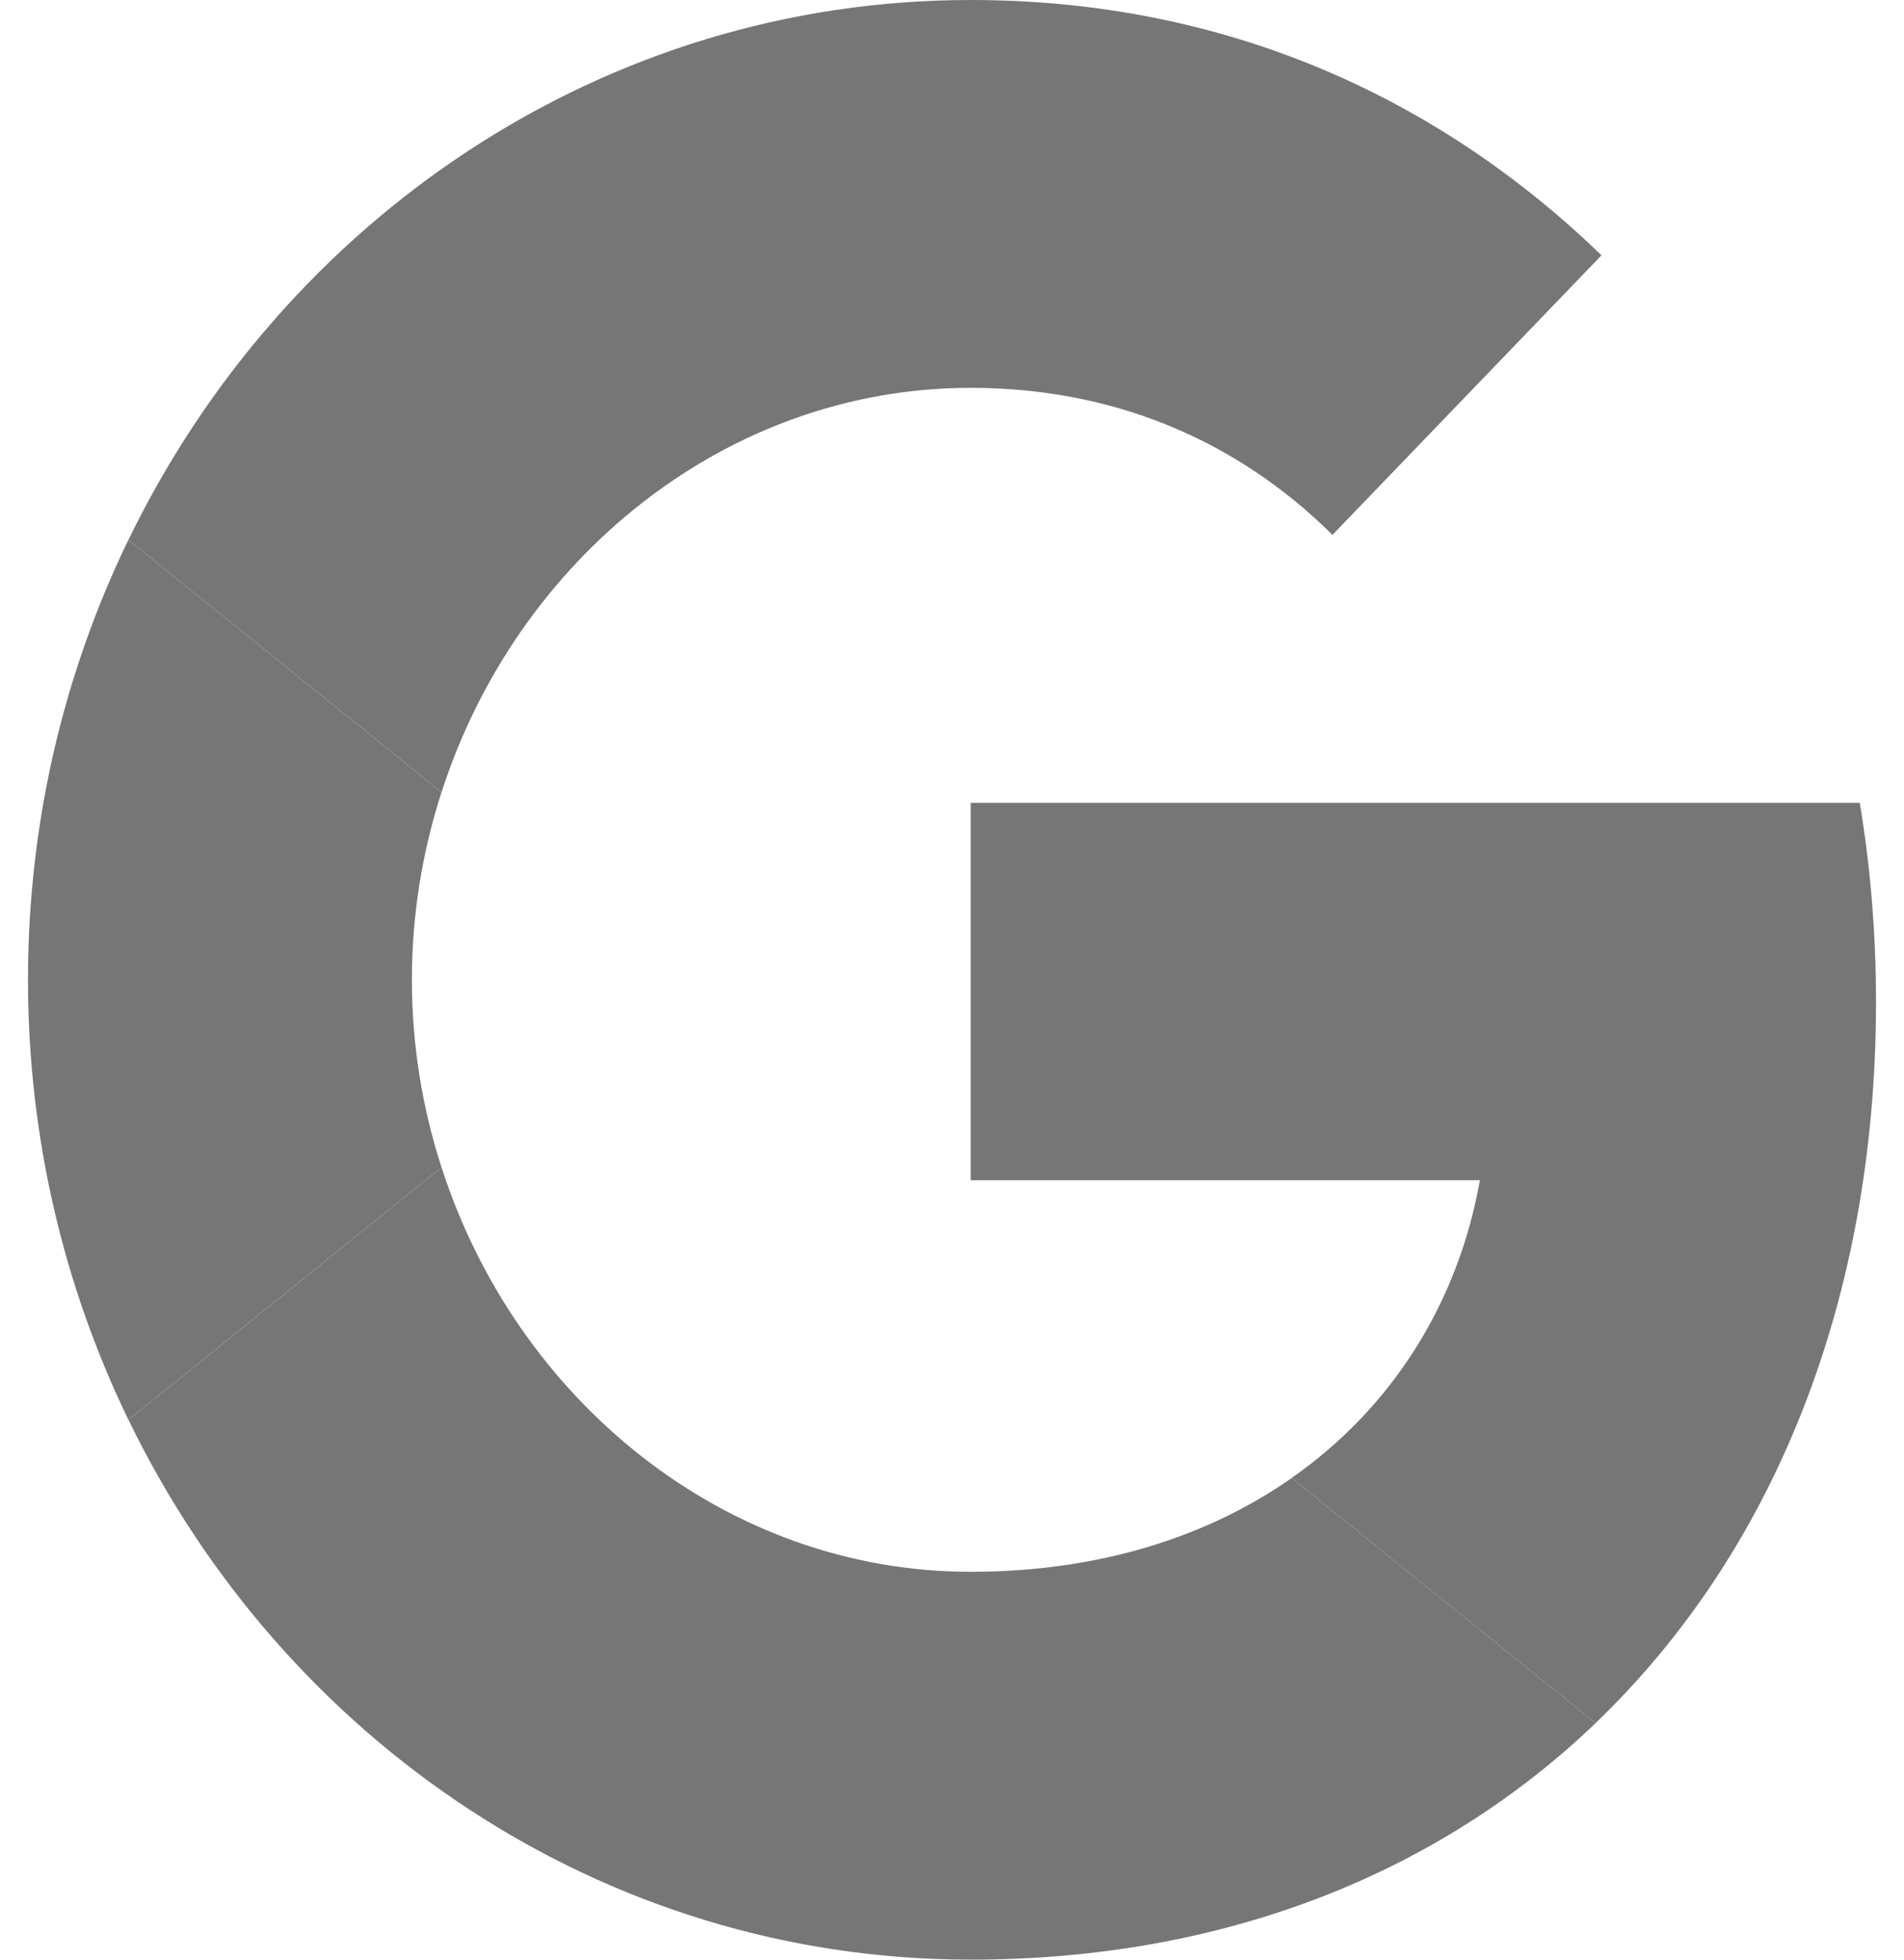 <svg width="34" height="35" viewBox="0 0 34 35" fill="none" xmlns="http://www.w3.org/2000/svg">
<path fill-rule="evenodd" clip-rule="evenodd" d="M33.5 17.898C33.5 16.665 33.4 15.477 33.21 14.339H17.334V21.079H26.427C26.037 23.276 24.856 25.145 23.065 26.397L28.492 30.775C31.669 27.727 33.5 23.223 33.5 17.898Z" fill="#767676"/>
<path fill-rule="evenodd" clip-rule="evenodd" d="M17.335 35C21.878 35 25.703 33.449 28.493 30.776L23.066 26.398C21.556 27.456 19.61 28.073 17.335 28.073C12.944 28.073 9.217 24.996 7.885 20.849L2.294 25.358C5.065 31.075 10.758 35 17.335 35Z" fill="#767676"/>
<path fill-rule="evenodd" clip-rule="evenodd" d="M7.884 20.849C7.542 19.792 7.355 18.664 7.355 17.5C7.355 16.336 7.542 15.208 7.884 14.15L2.293 9.642C1.148 12.004 0.5 14.673 0.5 17.5C0.5 20.326 1.148 22.995 2.293 25.358L7.884 20.849Z" fill="#767676"/>
<path fill-rule="evenodd" clip-rule="evenodd" d="M17.335 6.927C19.816 6.927 22.04 7.814 23.793 9.552V9.554L28.598 4.56C25.68 1.735 21.876 0 17.335 0C10.758 0 5.065 3.925 2.294 9.642L7.885 14.15C9.217 10.004 12.944 6.927 17.335 6.927Z" fill="#767676"/>
</svg>
